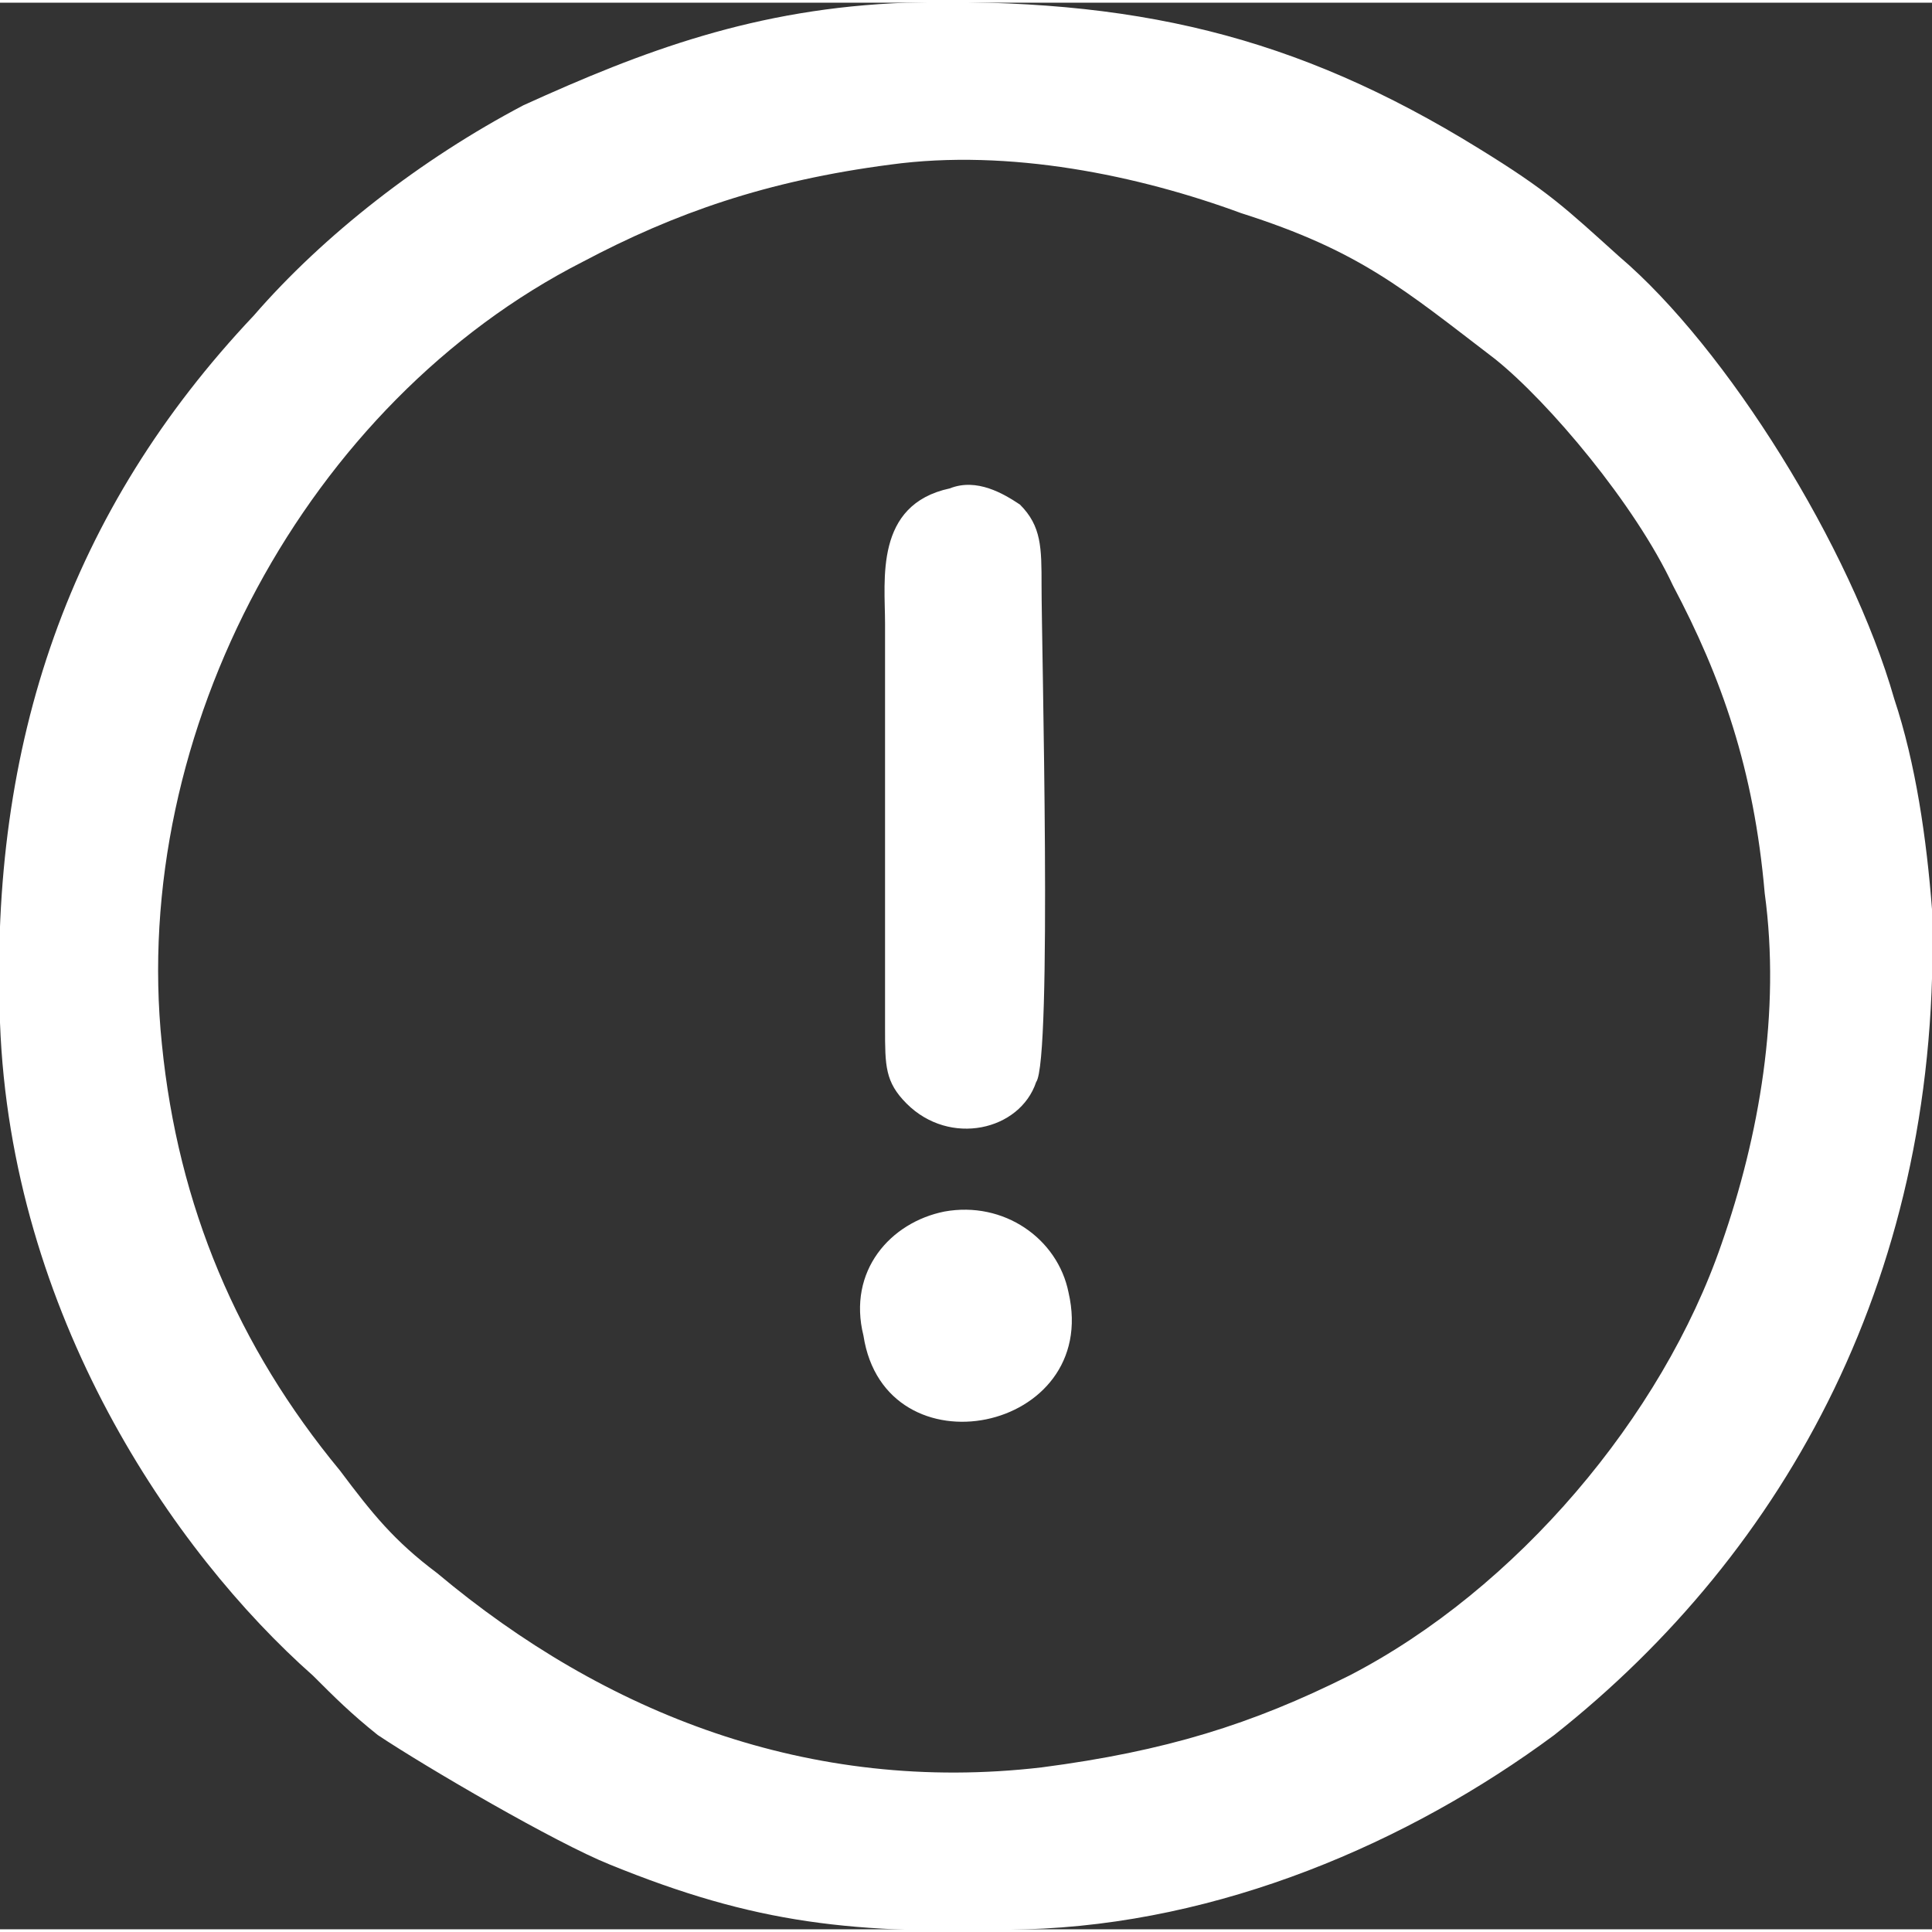 <?xml version="1.0" encoding="UTF-8"?>
<!DOCTYPE svg PUBLIC "-//W3C//DTD SVG 1.0//EN" "http://www.w3.org/TR/2001/REC-SVG-20010904/DTD/svg10.dtd">
<!-- Creator: CorelDRAW 2018 (64 Bit Versão de avaliação) -->
<svg xmlns="http://www.w3.org/2000/svg" xml:space="preserve" width="41px" height="41px" version="1.0" shape-rendering="geometricPrecision" text-rendering="geometricPrecision" image-rendering="optimizeQuality" fill-rule="evenodd" clip-rule="evenodd"
viewBox="0 0 3.58 3.57"
 xmlns:xlink="http://www.w3.org/1999/xlink">
 <rect x="0" y="0" width="3.58" height="3.57" fill="#333333" stroke="none"/>
 <g id="Camada_x0020_1">
  <path fill="white" d="M1.65 0.3c0.22,-0.03 0.46,0.02 0.65,0.09 0.22,0.07 0.3,0.14 0.47,0.27 0.1,0.08 0.26,0.27 0.33,0.42 0.09,0.17 0.15,0.34 0.17,0.57 0.03,0.22 -0.01,0.45 -0.08,0.65 -0.11,0.32 -0.38,0.64 -0.69,0.8 -0.18,0.09 -0.34,0.14 -0.57,0.17 -0.43,0.05 -0.81,-0.1 -1.12,-0.36 -0.08,-0.06 -0.12,-0.11 -0.18,-0.19 -0.19,-0.23 -0.3,-0.49 -0.33,-0.79 -0.06,-0.58 0.27,-1.19 0.78,-1.45 0.17,-0.09 0.34,-0.15 0.57,-0.18zm0.11 0.6c-0.14,0.03 -0.12,0.17 -0.12,0.25l0 0.75c0,0.07 0,0.1 0.04,0.14 0.08,0.08 0.21,0.05 0.24,-0.04 0.03,-0.04 0.01,-0.81 0.01,-0.92 0,-0.07 0,-0.11 -0.04,-0.15 -0.03,-0.02 -0.08,-0.05 -0.13,-0.03zm-0.01 1.34c-0.1,0.02 -0.18,0.11 -0.15,0.23 0.04,0.26 0.44,0.18 0.38,-0.08 -0.02,-0.1 -0.12,-0.17 -0.23,-0.15zm-1.75 -0.35c0.02,0.54 0.32,0.98 0.58,1.21 0.04,0.04 0.07,0.07 0.12,0.11 0.09,0.06 0.33,0.2 0.43,0.24 0.27,0.11 0.45,0.13 0.77,0.12 0.36,-0.01 0.71,-0.16 0.98,-0.36 0.43,-0.34 0.72,-0.86 0.7,-1.53 -0.01,-0.13 -0.03,-0.27 -0.07,-0.39 -0.08,-0.28 -0.31,-0.65 -0.51,-0.82 -0.1,-0.09 -0.13,-0.12 -0.26,-0.2 -0.34,-0.21 -0.64,-0.28 -1.06,-0.27 -0.28,0.01 -0.49,0.09 -0.71,0.19 -0.19,0.1 -0.37,0.24 -0.5,0.39 -0.34,0.36 -0.49,0.79 -0.47,1.31z"/>
 </g>
</svg>
